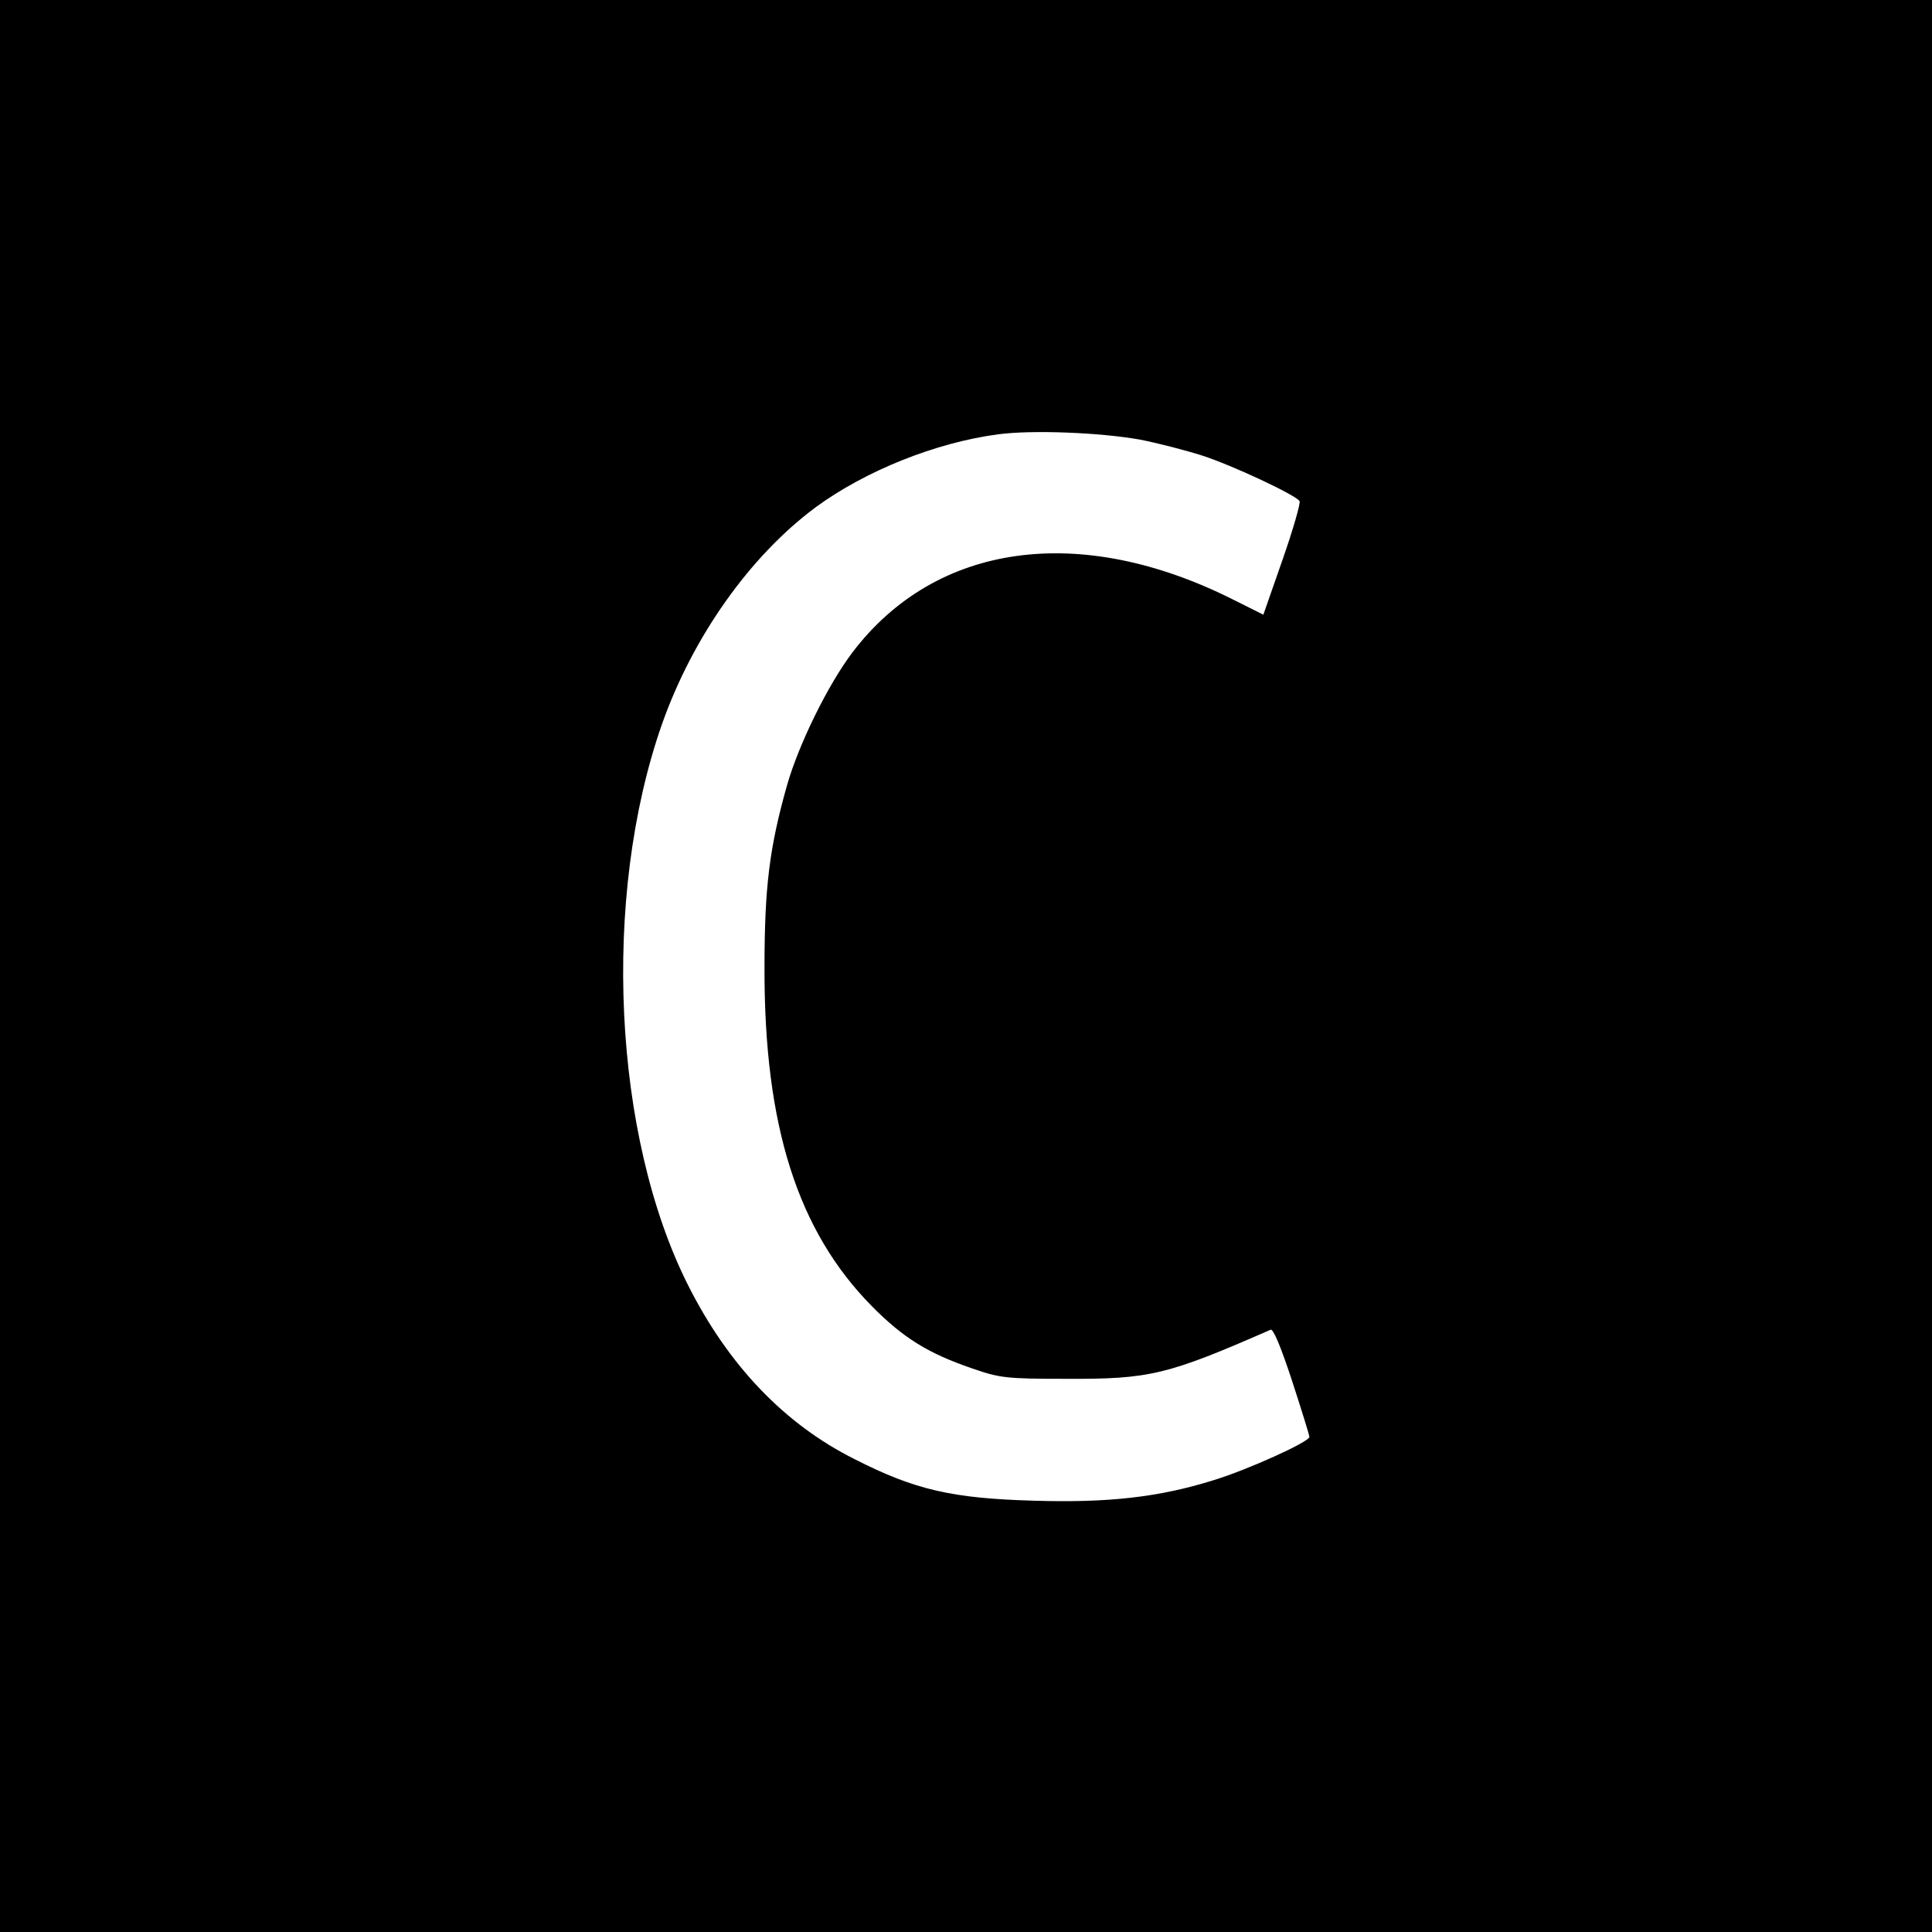 <?xml version="1.0" standalone="no"?>
<!DOCTYPE svg PUBLIC "-//W3C//DTD SVG 20010904//EN"
 "http://www.w3.org/TR/2001/REC-SVG-20010904/DTD/svg10.dtd">
<svg version="1.0" xmlns="http://www.w3.org/2000/svg"
 width="512pt" height="512pt" viewBox="0 0 512 512"
 preserveAspectRatio="xMidYMid meet">
<g transform="translate(0,512) scale(0.1,-0.1)"
fill="#000000" stroke="none">
<path d="M0 2560 l0 -2560 2560 0 2560 0 0 2560 0 2560 -2560 0 -2560 0 0
-2560z m3021 1395 c46 -9 120 -28 164 -42 81 -26 249 -105 259 -121 3 -5 -17
-75 -45 -155 l-51 -146 -80 40 c-406 204 -788 151 -1009 -140 -65 -86 -142
-243 -173 -351 -47 -166 -60 -271 -60 -485 -1 -419 88 -697 284 -896 84 -85
149 -125 265 -165 75 -26 91 -28 250 -28 222 -1 268 10 542 130 7 4 27 -44 57
-135 25 -77 46 -144 46 -149 0 -13 -163 -87 -255 -115 -144 -45 -279 -60 -475
-54 -217 6 -316 29 -475 110 -186 93 -334 248 -441 460 -200 396 -230 1030
-70 1487 82 233 234 447 408 576 131 96 317 171 483 193 90 12 269 5 376 -14z"/>
</g>
</svg>
